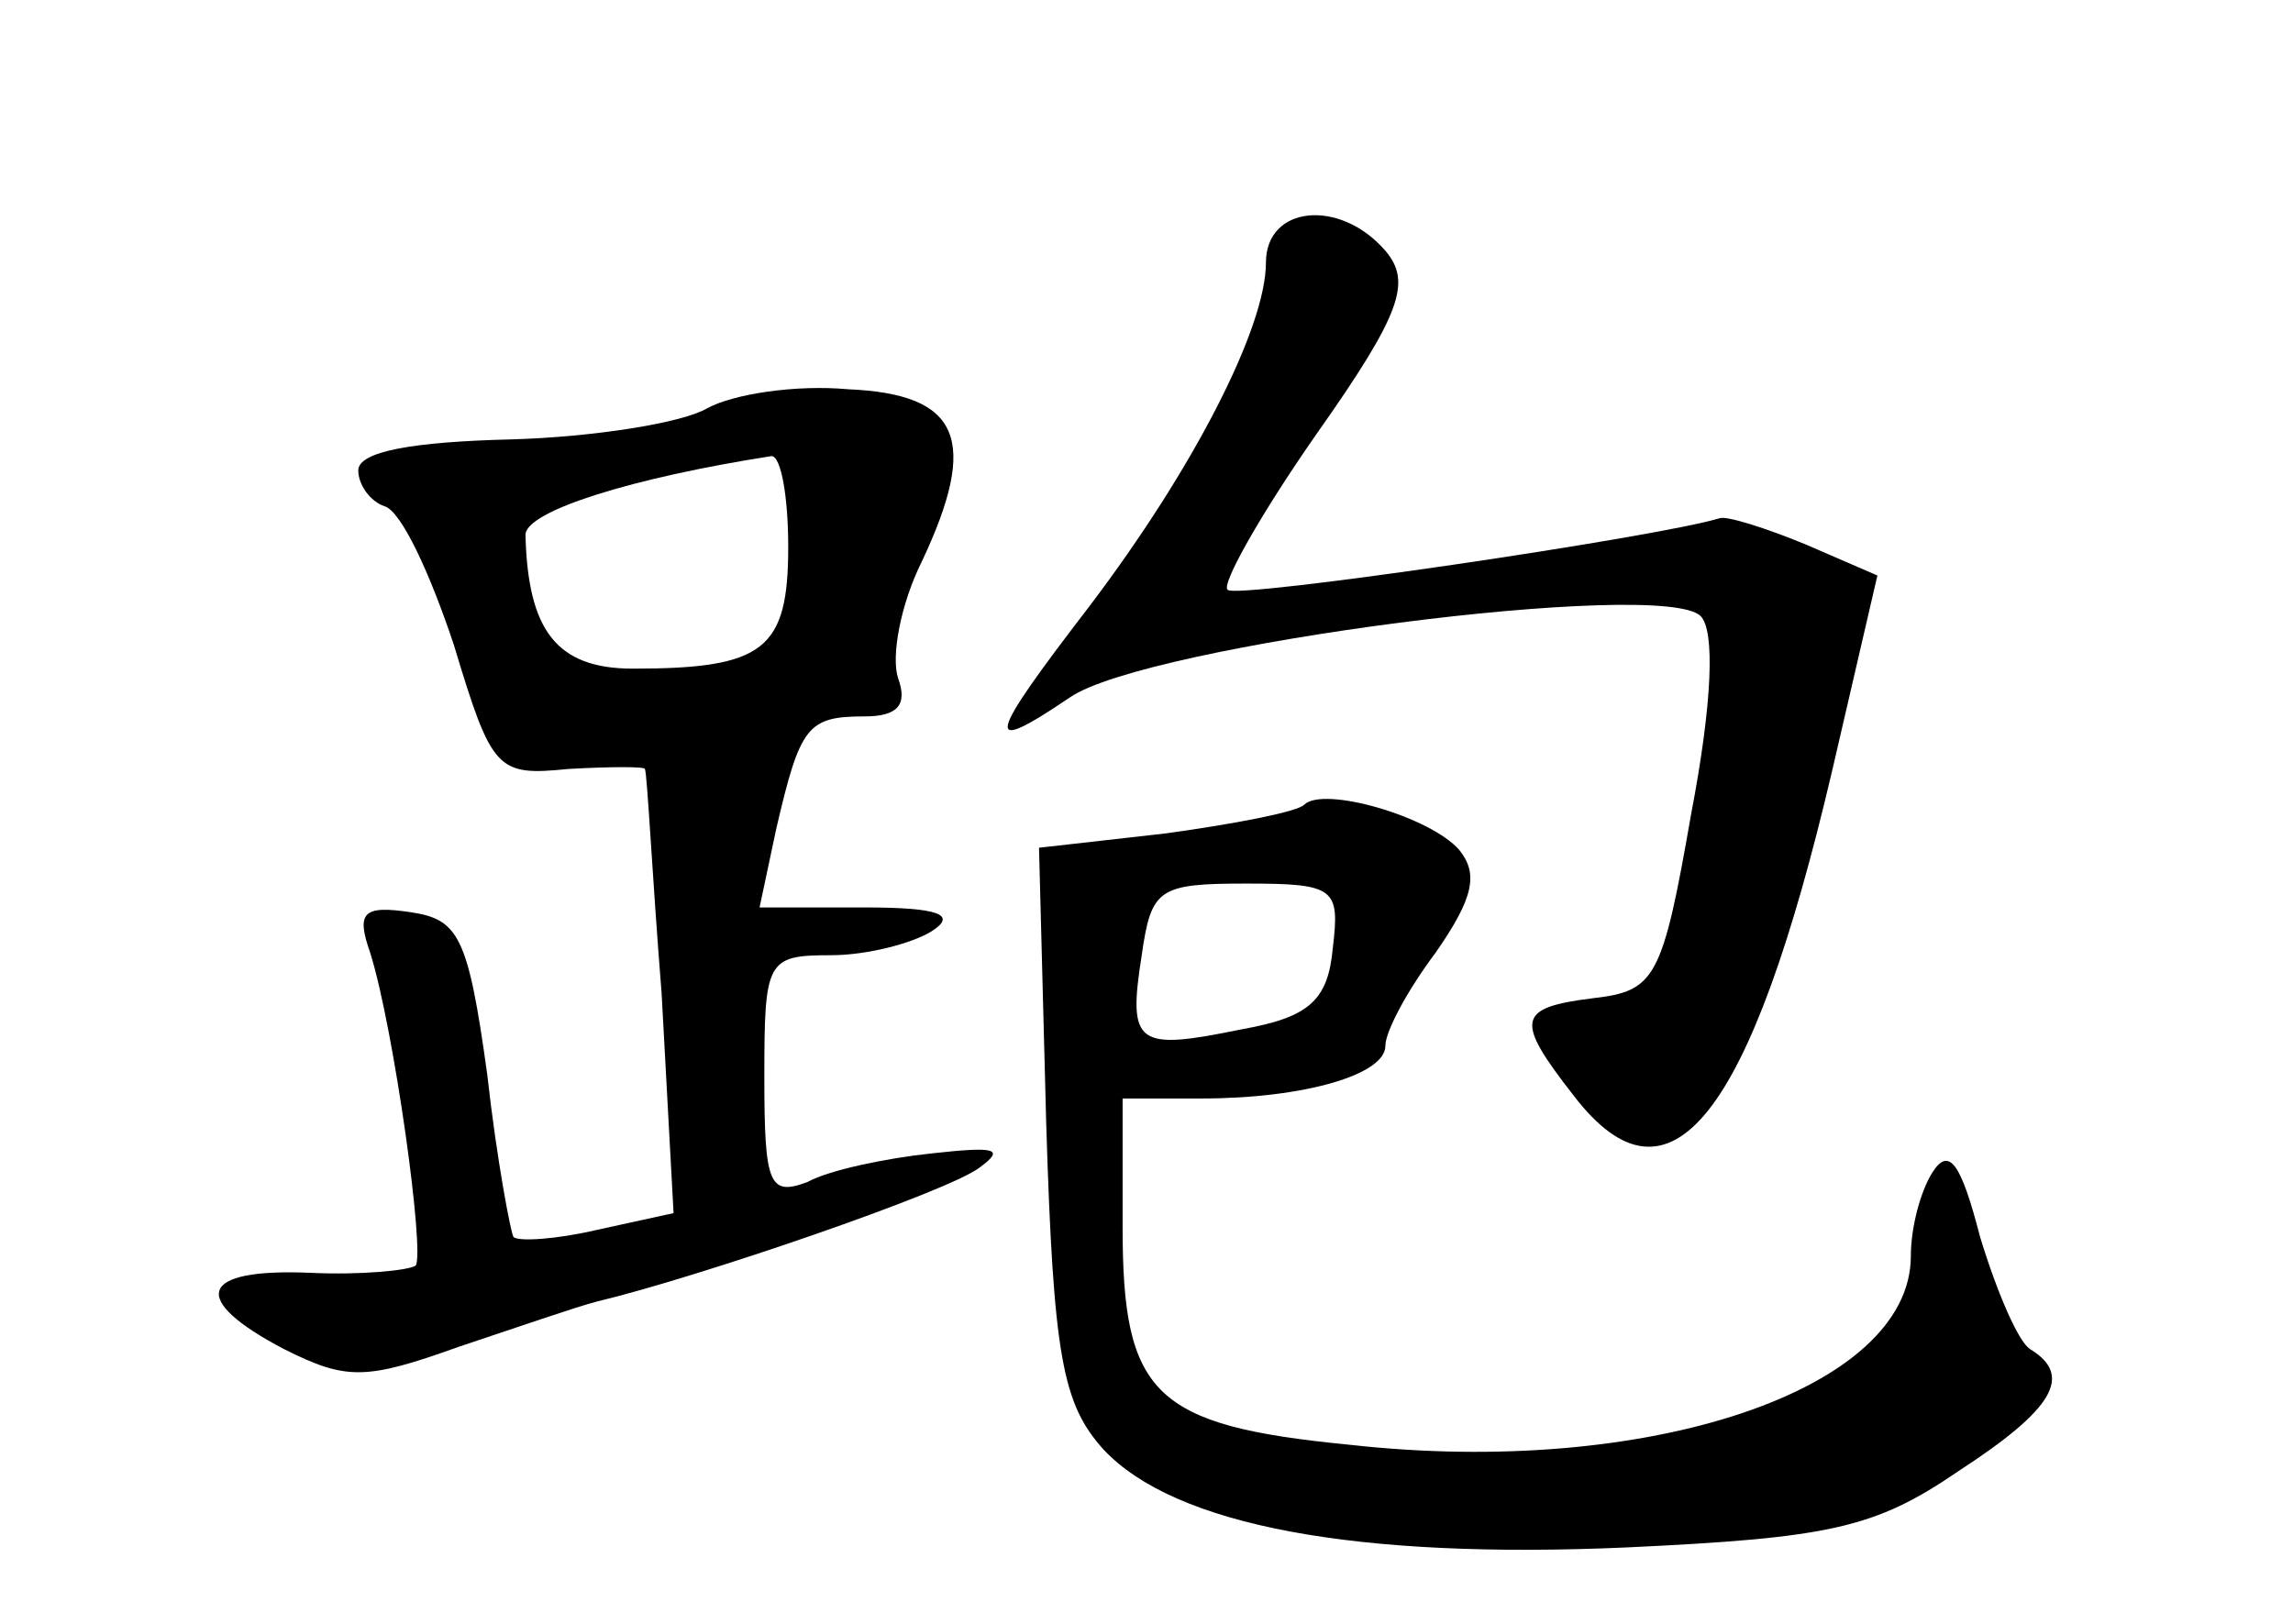 <?xml version="1.0" standalone="no"?>
<!DOCTYPE svg PUBLIC "-//W3C//DTD SVG 20010904//EN"
 "http://www.w3.org/TR/2001/REC-SVG-20010904/DTD/svg10.dtd">
<svg version="1.0" xmlns="http://www.w3.org/2000/svg"
 width="96pt" height="68pt" viewBox="0 0 96 68"
 preserveAspectRatio="xMidYMid meet">
<g transform="translate(0,68) scale(0.1,-0.1)"
fill="#000000" stroke="none">
<path d="M530 570 c0 -27 -30 -86 -74 -144 -43 -56 -45 -63 -8 -38 32 22 248
50 264 34 6 -6 5 -36 -4 -83 -12 -69 -15 -74 -41 -77 -32 -4 -33 -9 -8 -41 40
-52 74 -9 108 136 l19 82 -30 13 c-17 7 -33 12 -36 11 -26 -8 -203 -34 -206
-30 -3 2 14 32 37 65 36 51 40 64 29 77 -19 22 -50 19 -50 -5z"/>
<path d="M296 509 c-10 -6 -47 -12 -82 -13 -41 -1 -64 -5 -64 -13 0 -6 5 -13
11 -15 7 -2 19 -28 29 -58 16 -53 18 -55 48 -52 18 1 32 1 32 0 1 -2 3 -44 7
-94 l5 -92 -32 -7 c-17 -4 -33 -5 -35 -3 -1 1 -7 32 -11 68 -8 58 -12 65 -32
68 -20 3 -23 0 -17 -17 10 -32 23 -126 19 -131 -3 -2 -23 -4 -44 -3 -47 2 -51
-11 -11 -32 26 -13 34 -13 73 1 24 8 50 17 58 19 42 10 147 46 160 56 11 8 7
9 -20 6 -19 -2 -43 -7 -52 -12 -16 -6 -18 -1 -18 44 0 49 1 51 28 51 15 0 34
5 42 10 11 7 3 10 -28 10 l-44 0 7 33 c10 43 13 47 37 47 14 0 18 5 14 16 -3
9 1 31 10 49 24 51 16 70 -31 72 -22 2 -48 -2 -59 -8z m34 -58 c0 -43 -10 -51
-65 -51 -32 0 -44 16 -45 56 0 10 45 24 103 33 4 0 7 -17 7 -38z"/>
<path d="M546 343 c-3 -3 -29 -8 -58 -12 l-53 -6 3 -115 c3 -99 7 -118 24
-137 30 -32 106 -46 219 -41 85 4 104 8 139 32 40 26 48 40 30 51 -5 3 -14 24
-21 47 -8 31 -13 38 -20 27 -5 -8 -9 -23 -9 -35 0 -56 -110 -93 -235 -79 -82
8 -95 21 -95 91 l0 54 33 0 c43 0 77 10 77 22 0 6 9 23 21 39 16 23 18 33 10
43 -12 14 -57 27 -65 19z m12 -60 c-2 -22 -10 -29 -38 -34 -44 -9 -48 -7 -42
31 4 28 7 30 44 30 37 0 39 -2 36 -27z"/>
</g>
</svg>
